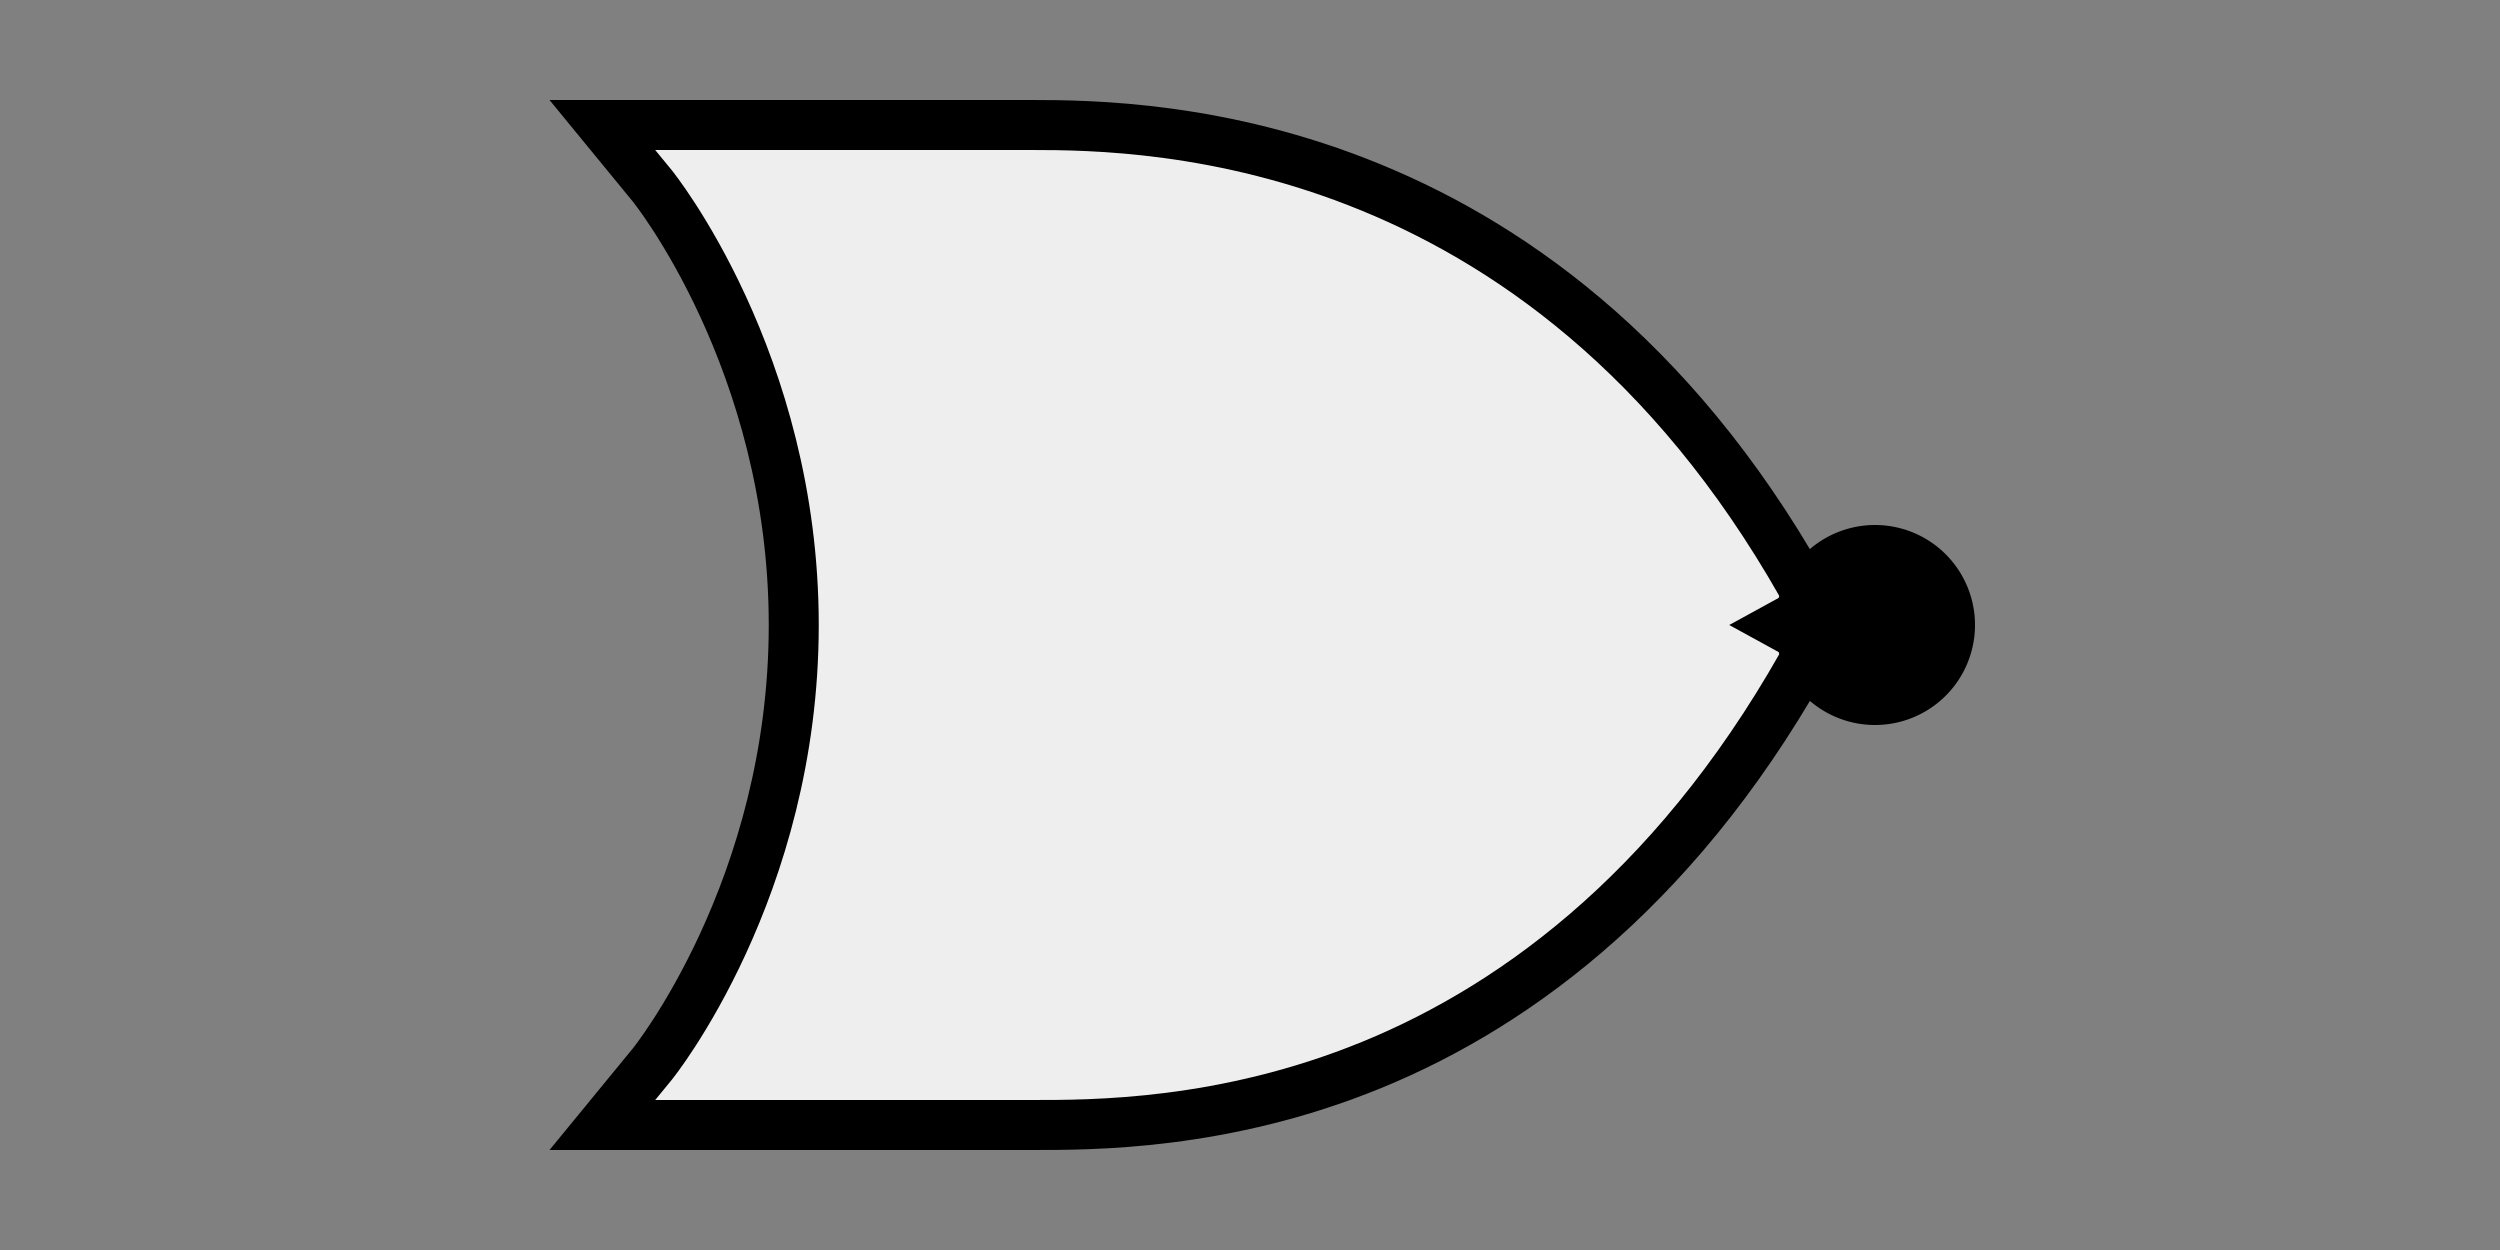 <svg xmlns="http://www.w3.org/2000/svg" width="100" height="50" >
  <rect width="100%" height="100%" fill="#808080" stroke="none"/>
  <path class="wire-preview" d="M79 25H95M30 15H5M30 35H5"/>
  <path  class="component-body" fill="#EEEC" stroke="black" stroke-width="2" d="M24.094 5l2 2.438S31.75 14.438 31.75 25s-5.656 17.562-5.656 17.562l-2 2.438H41.25c2.408 0 7.69.025 13.625-2.406s12.537-7.343 17.688-16.875L71.25 25l1.312-.719C62.259 5.216 46.007 5 41.25 5H24.094z"/>
  <path  d="M79 25a4 4 0 1 1-8 0 4 4 0 1 1 8 0z"/>

  <inport name="input1" x="32" y="15" />
  <inport name="input2" x="32" y="35" />
  <outport name="output" x="79" y="25" />
</svg>
